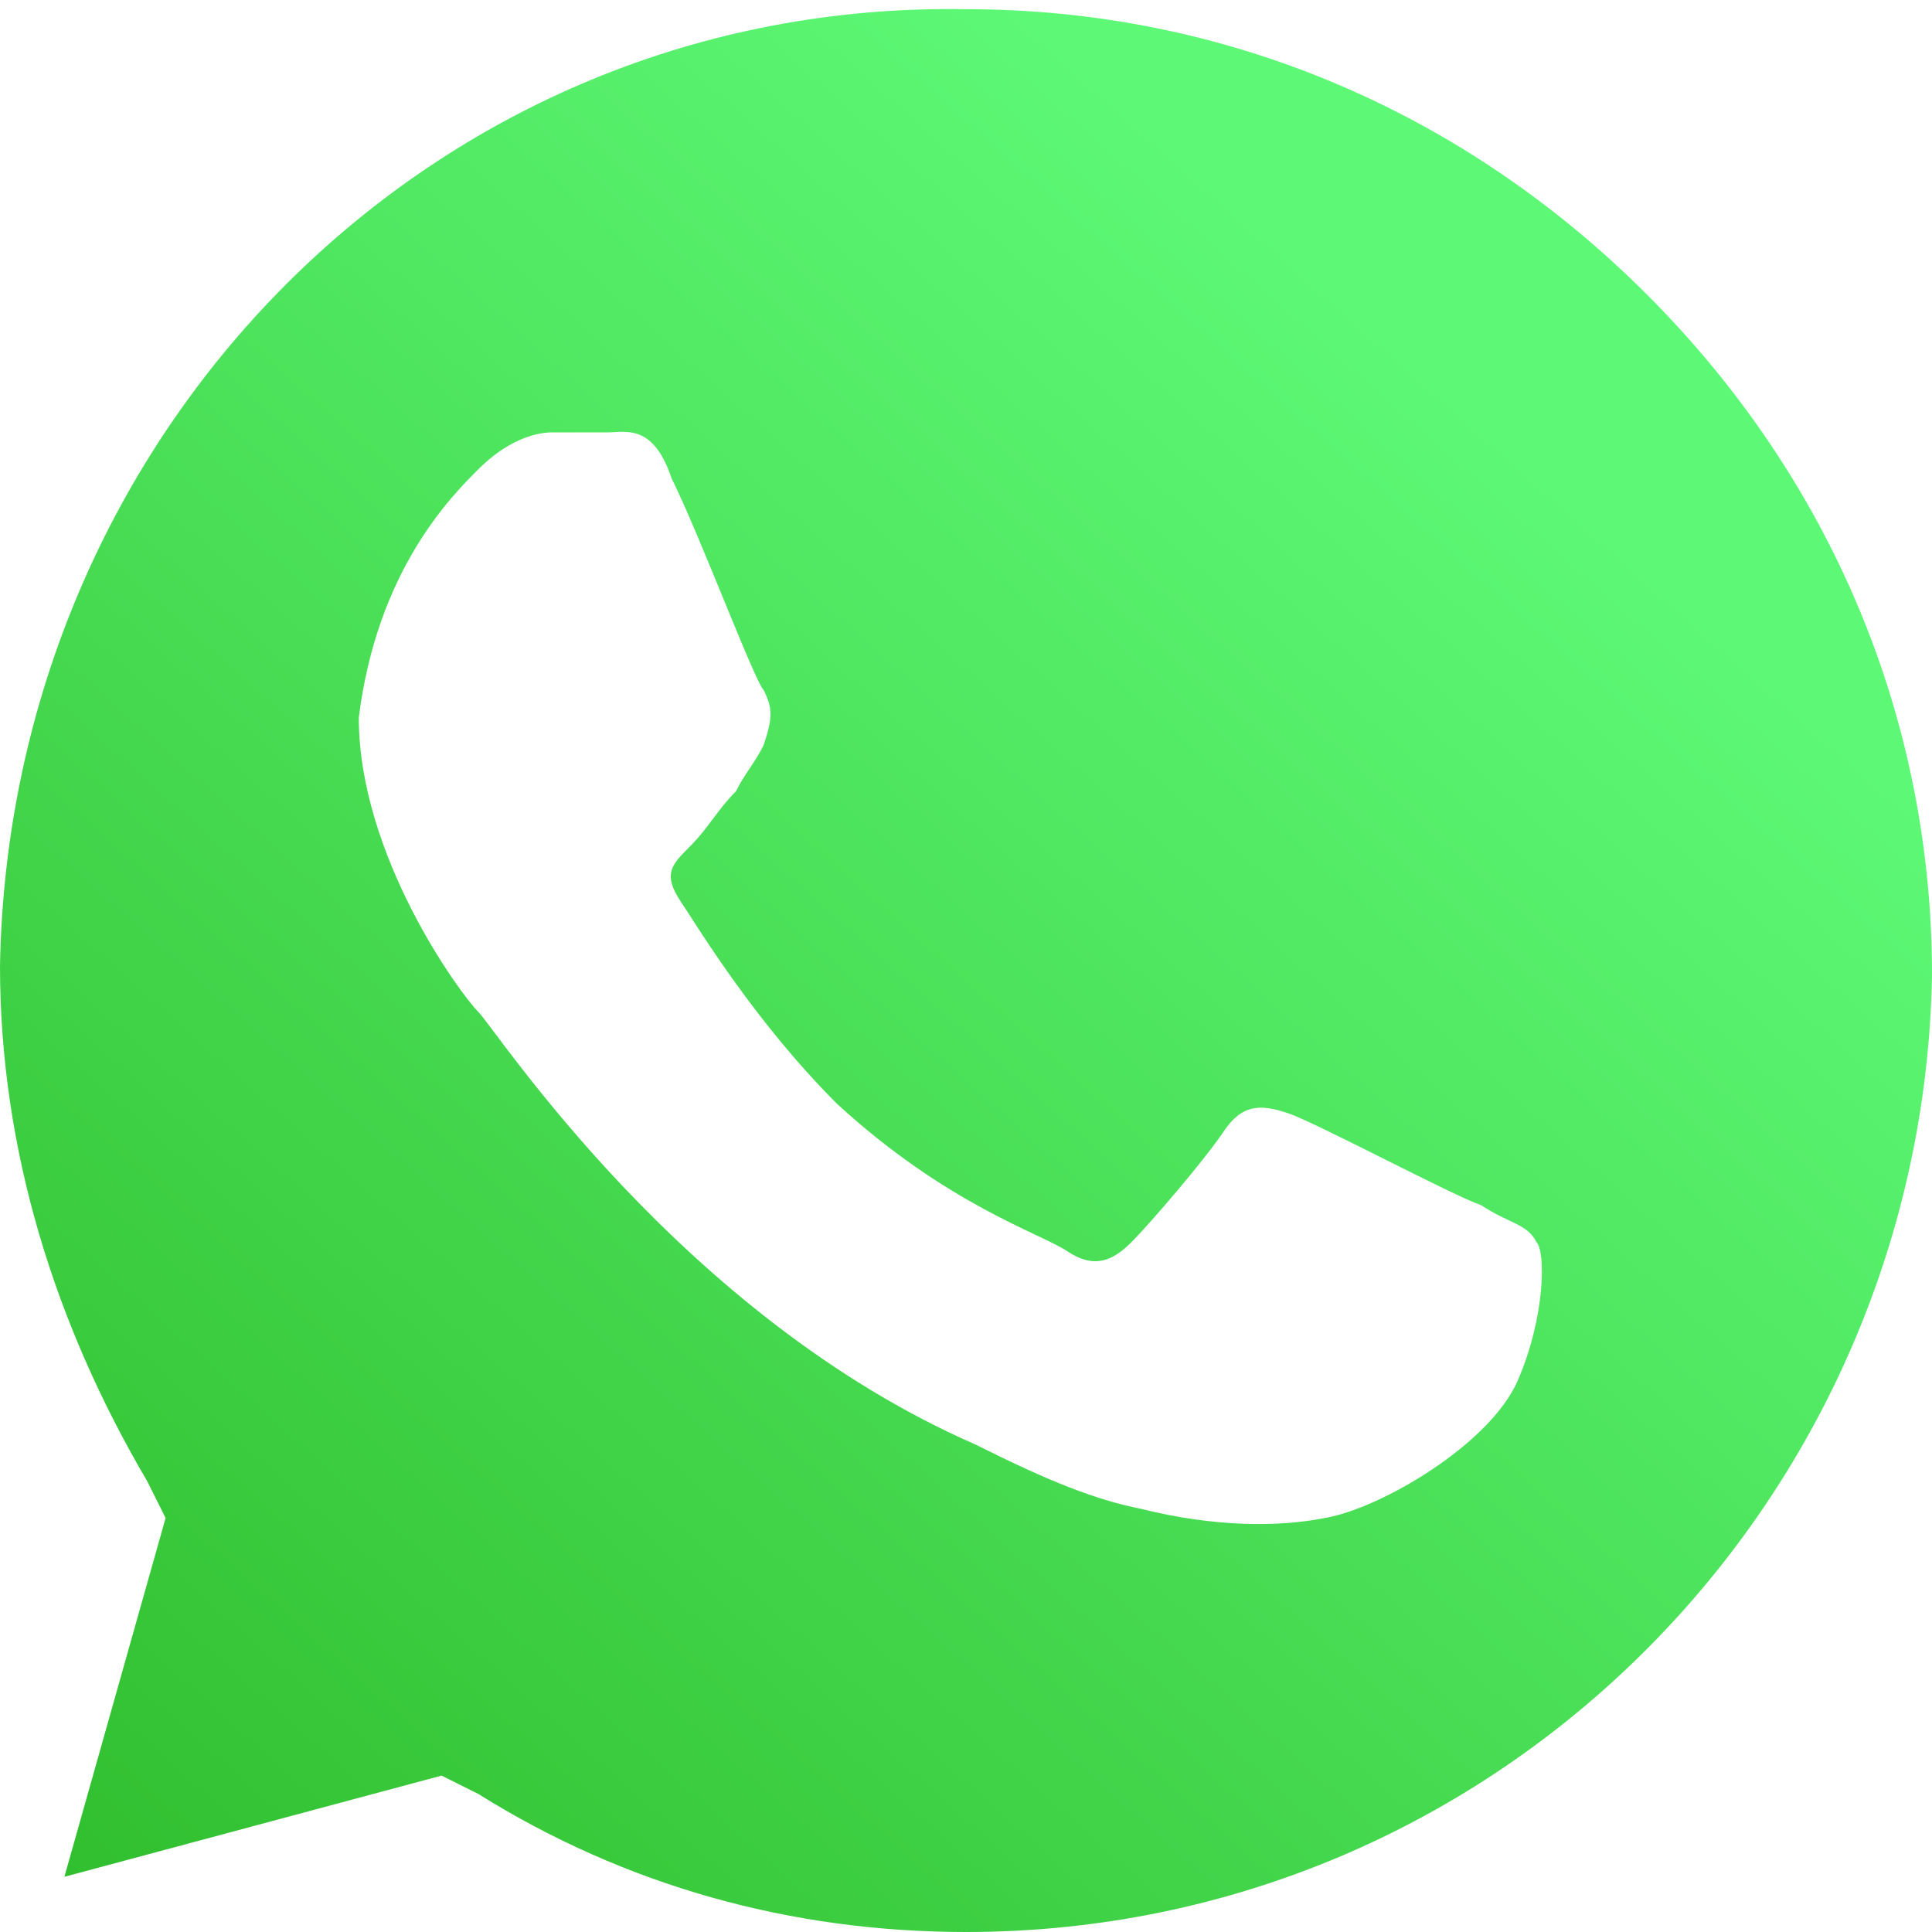 <svg width="21" height="21" viewBox="0 0 21 21" fill="none" xmlns="http://www.w3.org/2000/svg">
<path d="M4.8 19.3L5.2 19.5C6.8 20.5 8.6 21 10.5 21C16.3 21 20.9 16.3 21 10.6C21 7.8 19.9 5.2 17.9 3.2C15.9 1.2 13.3 0.1 10.5 0.1C4.7 0 0.1 4.7 0 10.5C0 12.5 0.6 14.4 1.6 16.1L1.8 16.5L0.7 20.4L4.8 19.3ZM5.2 5.1C5.5 4.8 5.8 4.7 6 4.7C6.2 4.7 6.4 4.7 6.6 4.7C6.8 4.7 7.1 4.6 7.3 5.2C7.6 5.8 8.2 7.4 8.3 7.5C8.4 7.7 8.4 7.8 8.3 8.1C8.2 8.3 8.1 8.4 8 8.6C7.8 8.8 7.7 9 7.5 9.2C7.3 9.4 7.2 9.5 7.4 9.8C7.6 10.1 8.2 11.1 9.1 12C10.3 13.1 11.3 13.4 11.6 13.6C11.9 13.8 12.1 13.7 12.3 13.5C12.5 13.3 13.1 12.6 13.3 12.3C13.5 12 13.7 12 14 12.1C14.3 12.2 15.8 13 16.1 13.1C16.4 13.3 16.6 13.3 16.7 13.5C16.8 13.6 16.8 14.3 16.5 15C16.2 15.7 15 16.4 14.4 16.5C13.9 16.6 13.2 16.6 12.4 16.4C11.9 16.3 11.4 16.1 10.6 15.7C7.4 14.3 5.4 11.2 5.2 11C5 10.8 3.9 9.3 3.9 7.8C4.1 6.2 4.9 5.4 5.2 5.1Z" fill="url(#paint0_linear_194_13)"/>
<defs>
<linearGradient id="paint0_linear_194_13" x1="1.21" y1="20.928" x2="15.978" y2="4.351" gradientUnits="userSpaceOnUse">
<stop stop-color="#31BF2F"/>
<stop offset="1" stop-color="#5DF876"/>
</linearGradient>
</defs>
</svg>
